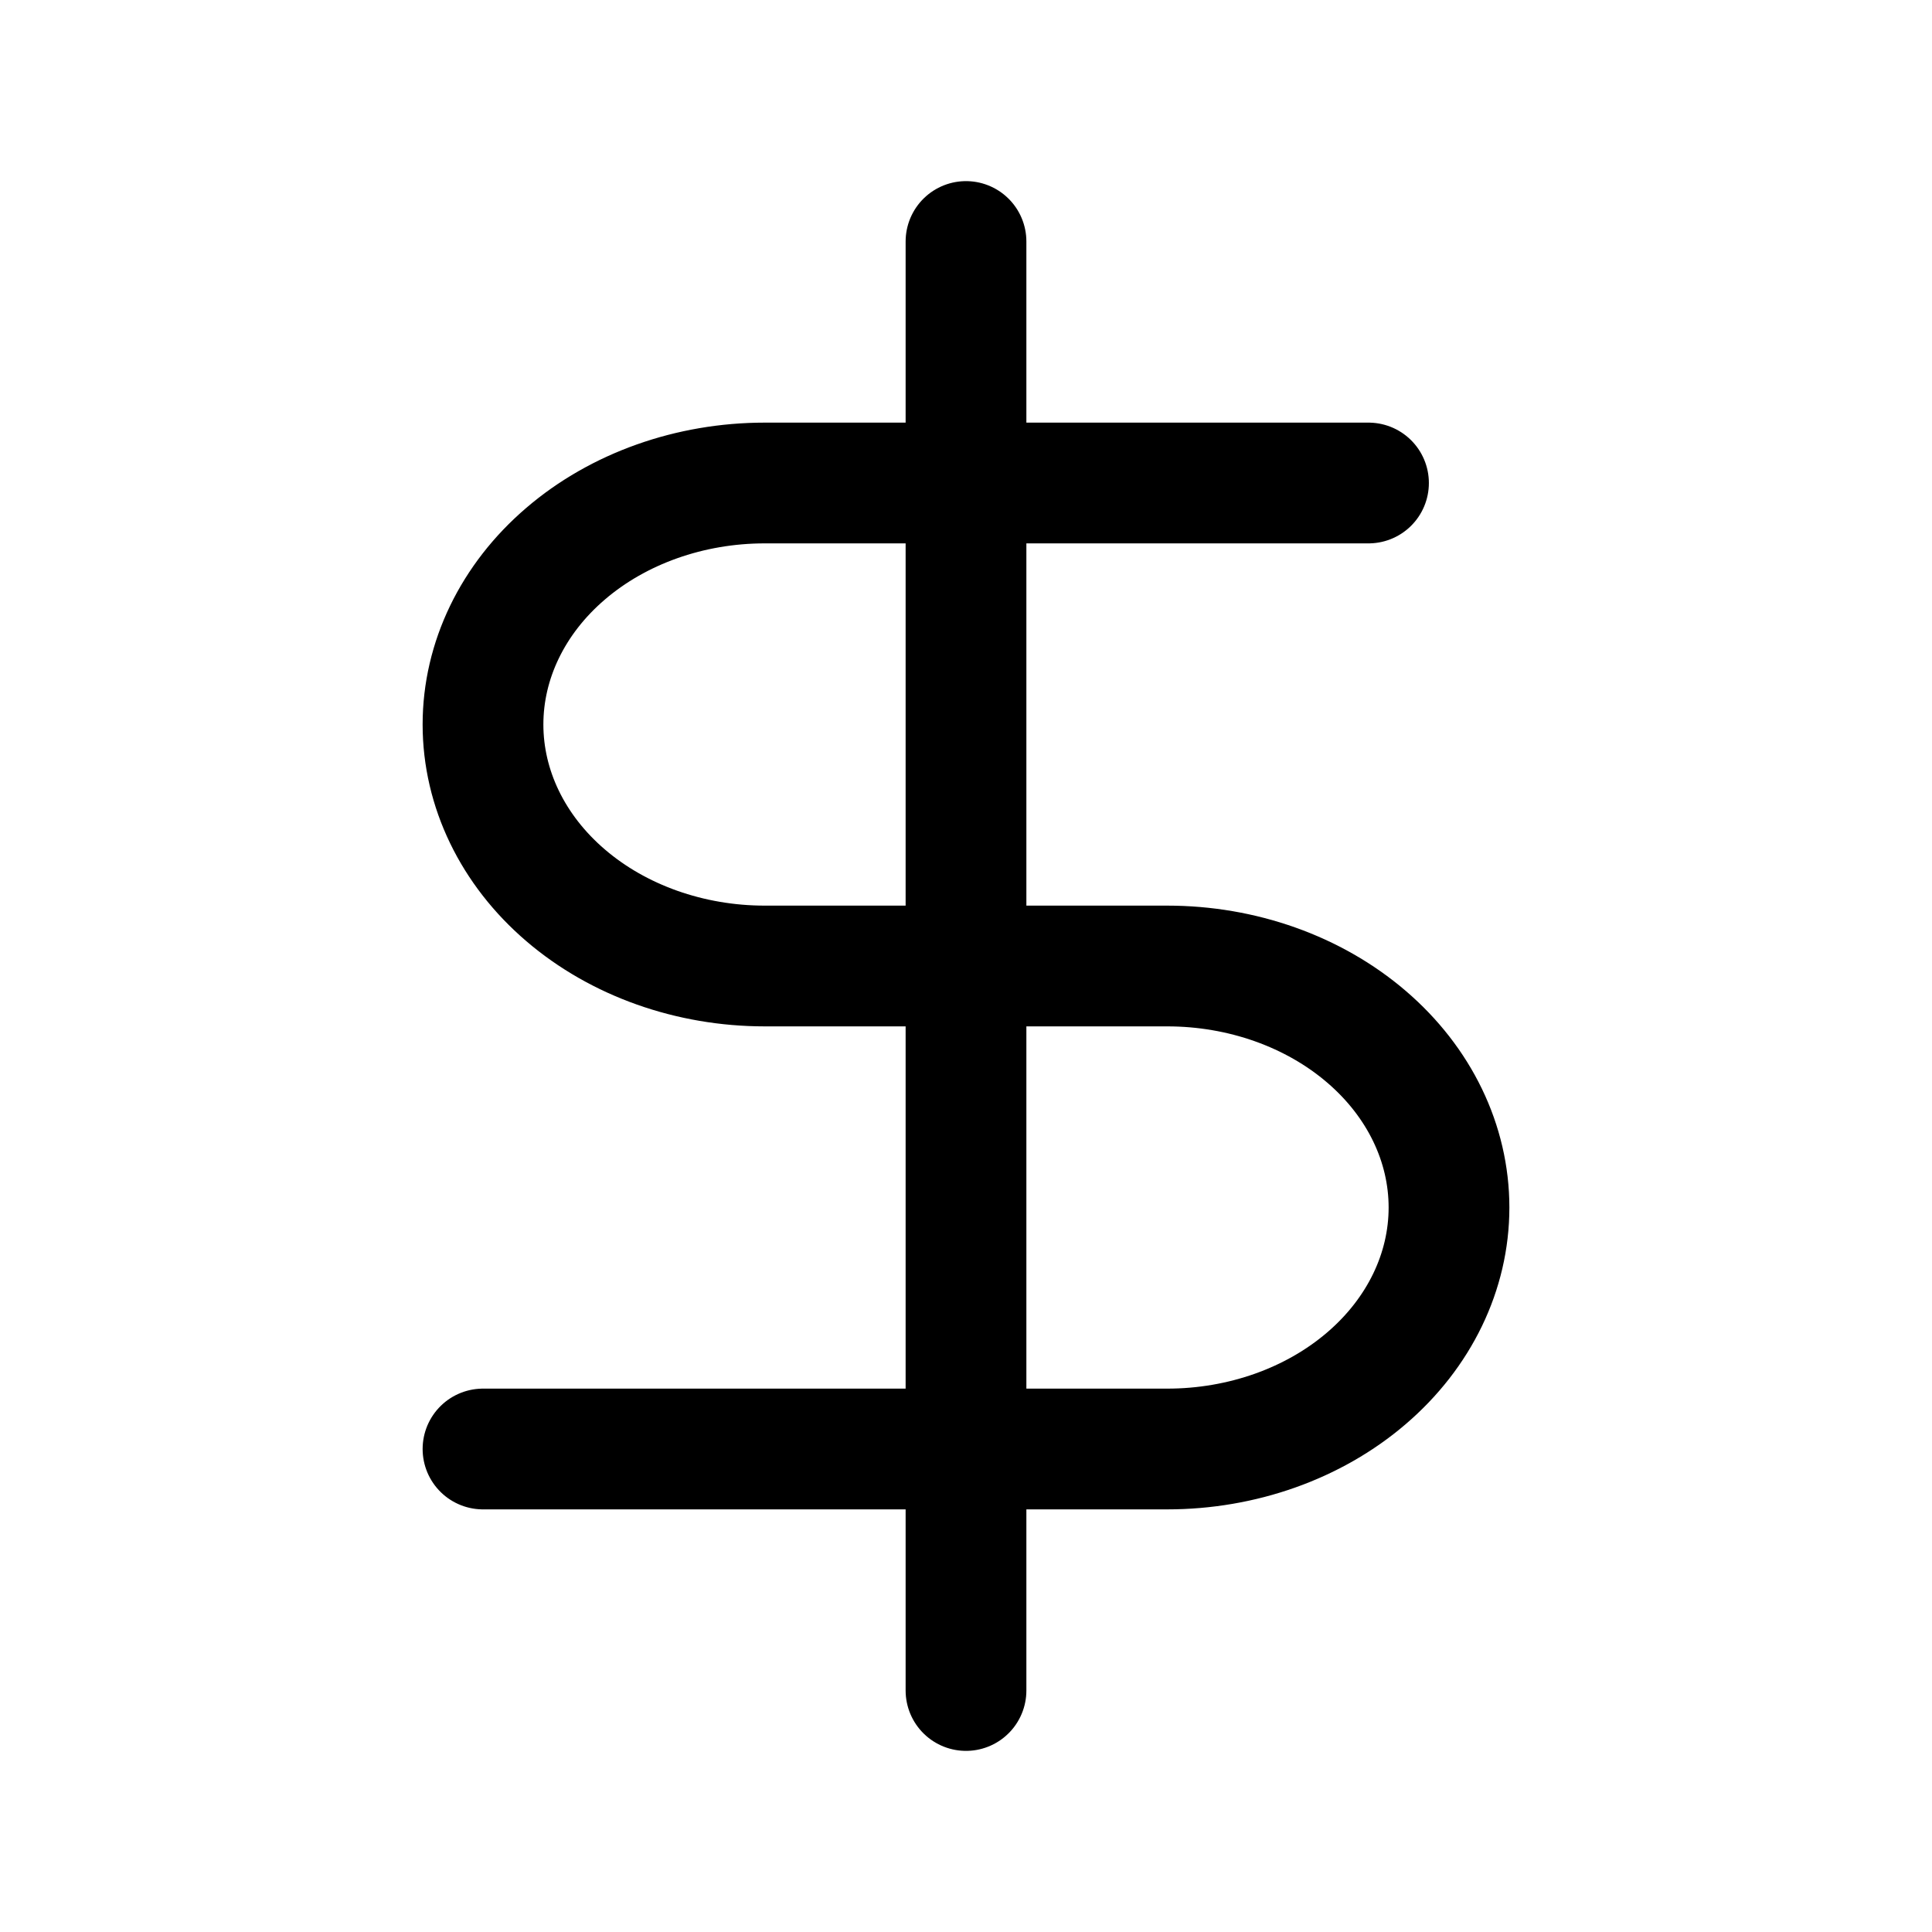 <svg width="20" height="20" viewBox="0 0 24 24" fill="none" xmlns="http://www.w3.org/2000/svg"><path d="M12 3V21" stroke="currentColor" stroke-width="1.5" stroke-linecap="round" stroke-linejoin="round"></path><path d="M17 6H9.5C8.572 6 7.681 6.316 7.025 6.879C6.369 7.441 6 8.204 6 9C6 9.796 6.369 10.559 7.025 11.121C7.681 11.684 8.572 12 9.5 12H14.5C15.428 12 16.319 12.316 16.975 12.879C17.631 13.441 18 14.204 18 15C18 15.796 17.631 16.559 16.975 17.121C16.319 17.684 15.428 18 14.5 18H6" stroke="currentColor" stroke-width="1.5" stroke-linecap="round" stroke-linejoin="round"></path></svg>